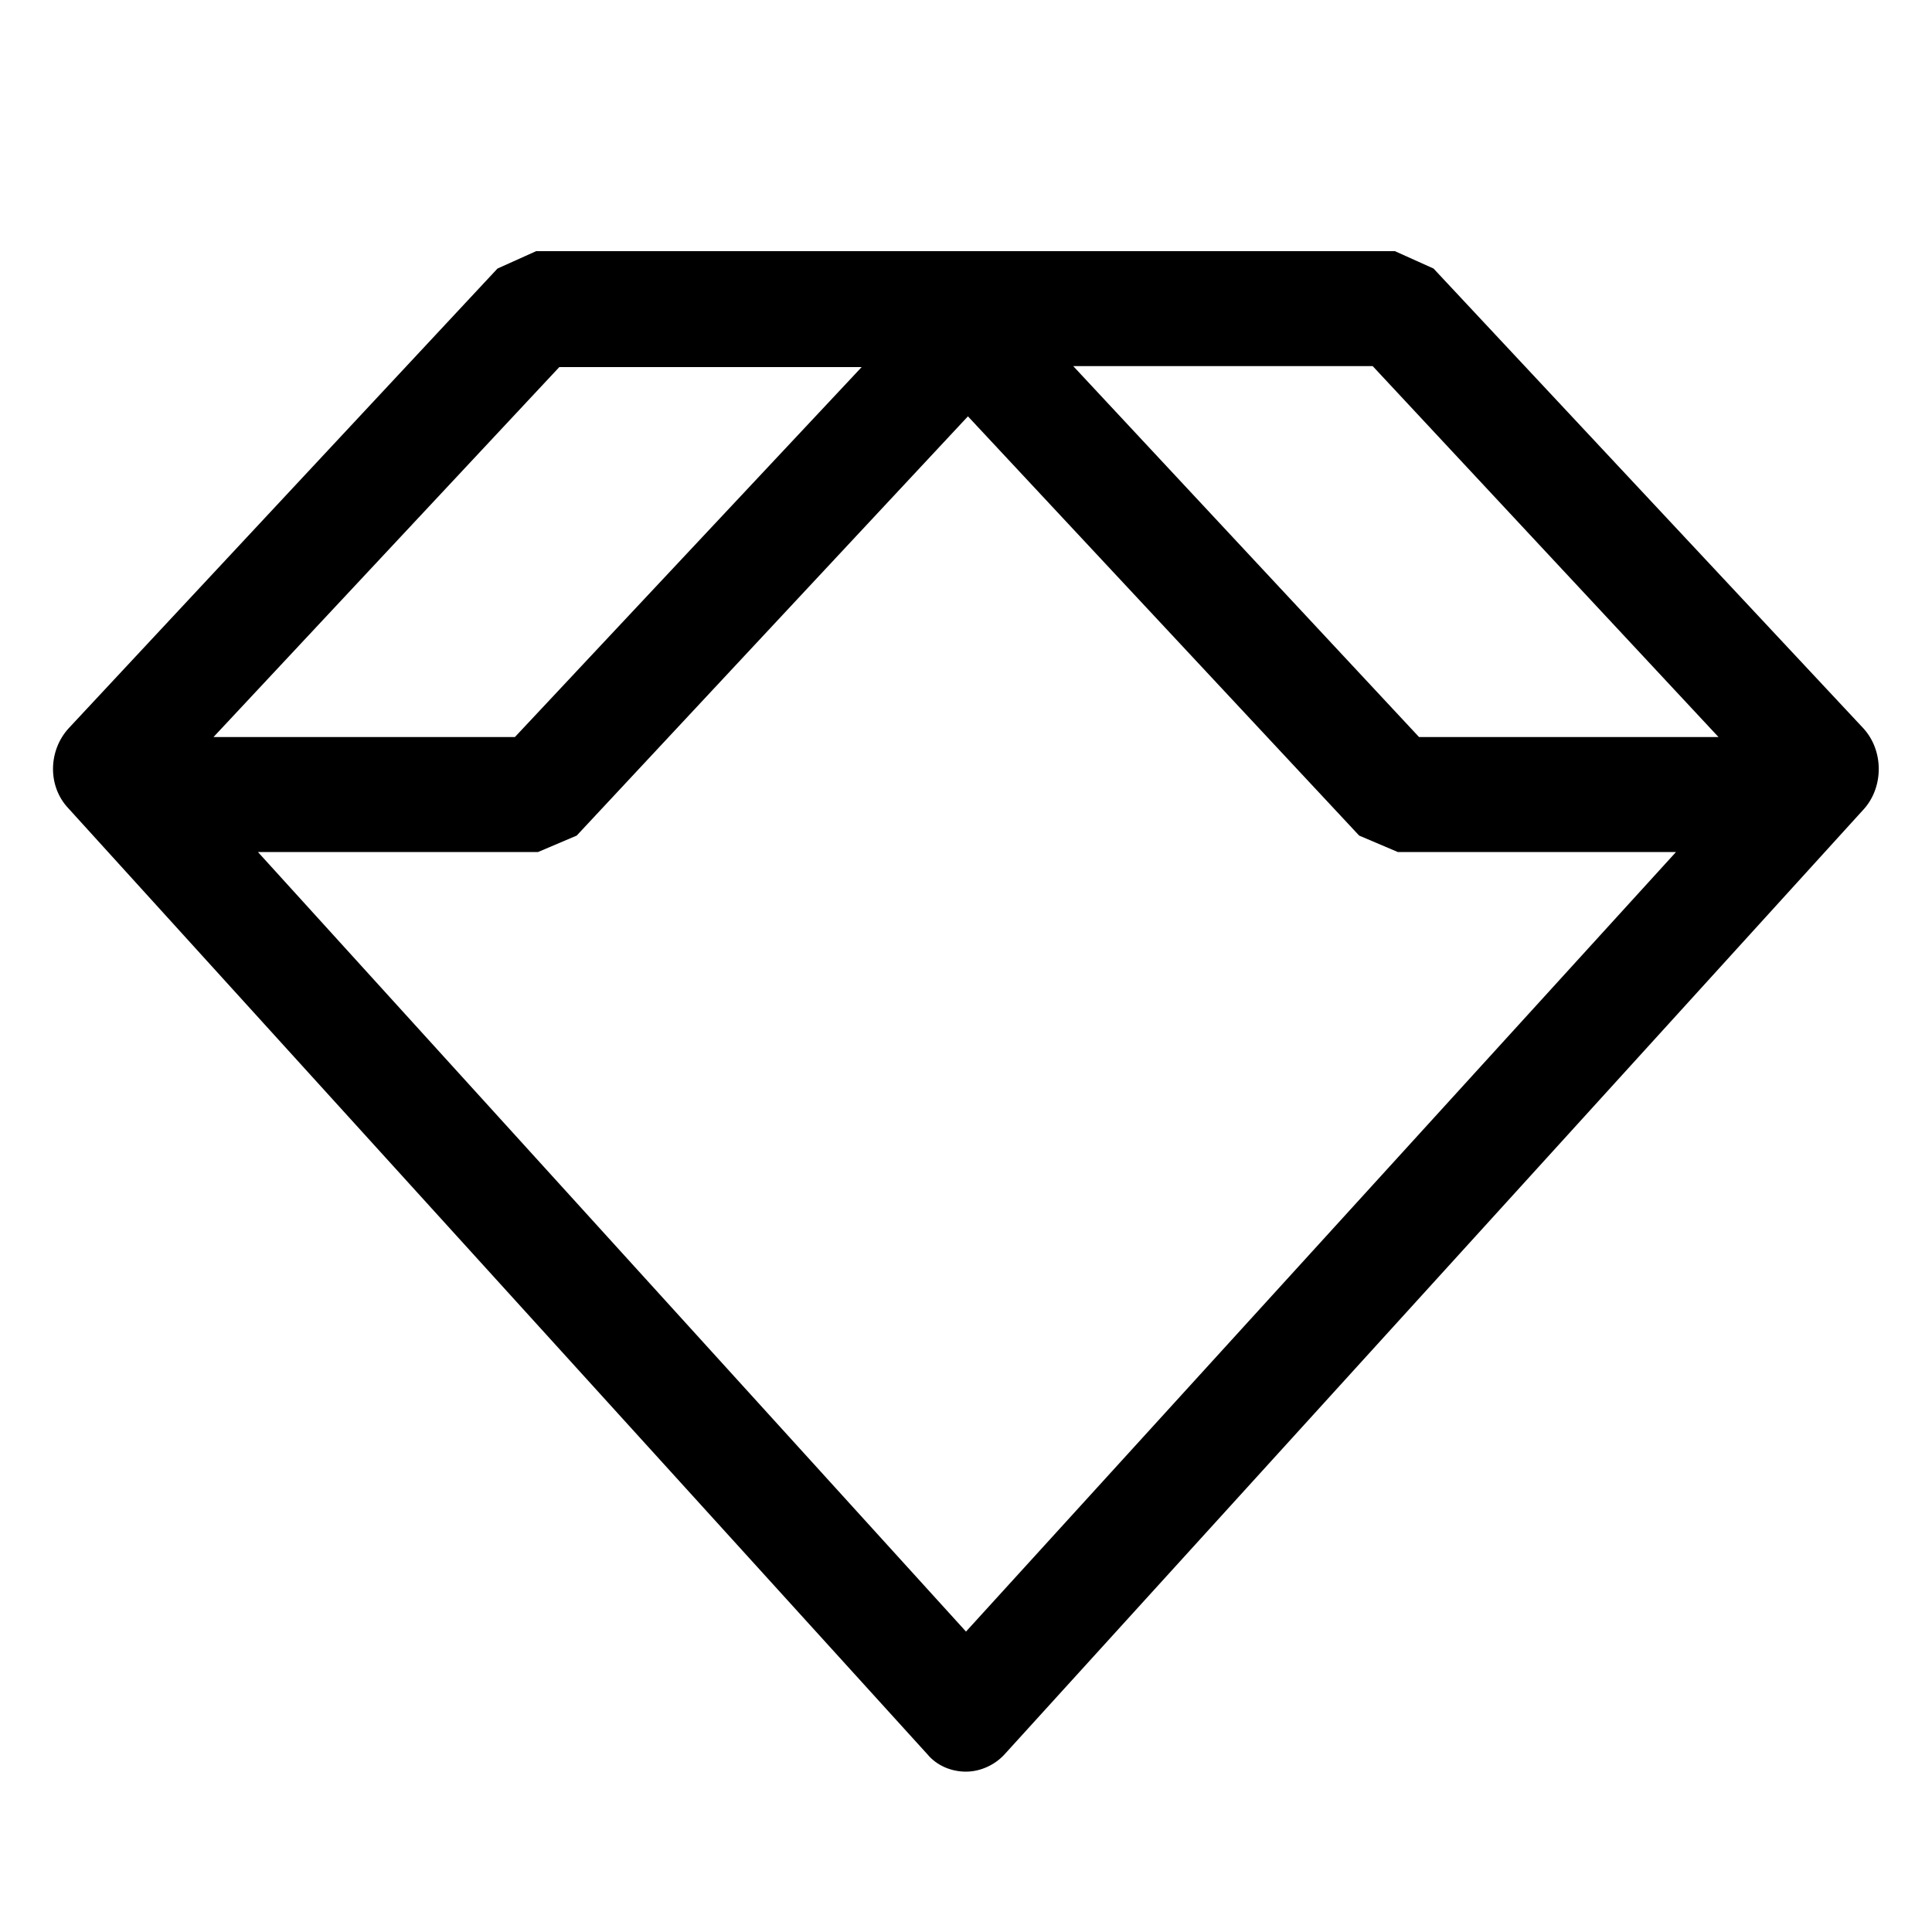 <?xml version="1.0" encoding="utf-8"?>
<!-- Generator: Adobe Illustrator 24.1.1, SVG Export Plug-In . SVG Version: 6.00 Build 0)  -->
<svg version="1.1" id="图层_1" xmlns="http://www.w3.org/2000/svg" xmlns:xlink="http://www.w3.org/1999/xlink" x="0px" y="0px"
	 viewBox="0 0 200 200" style="enable-background:new 0 0 200 200;" xml:space="preserve">
<path d="M192.9,75.4l-44.5-47.6l-4-1.8l-88.9,0l-4,1.8L7.1,75.4c-2.1,2.3-2.2,6,0,8.3L96,181.6c1,1.2,2.5,1.8,4,1.8
	c1.5,0,3-0.7,4-1.8L193,83.7C195,81.4,195,77.7,192.9,75.4z M177.9,76.3h-31l-35.8-38.4h31L177.9,76.3z M57.9,38h31.3L53.3,76.3
	H22.1L57.9,38z M26.7,88.2h29l4-1.7l40.5-43.4l40.5,43.4l4,1.7h28.8L100,168.9L26.7,88.2z"/>
</svg>
